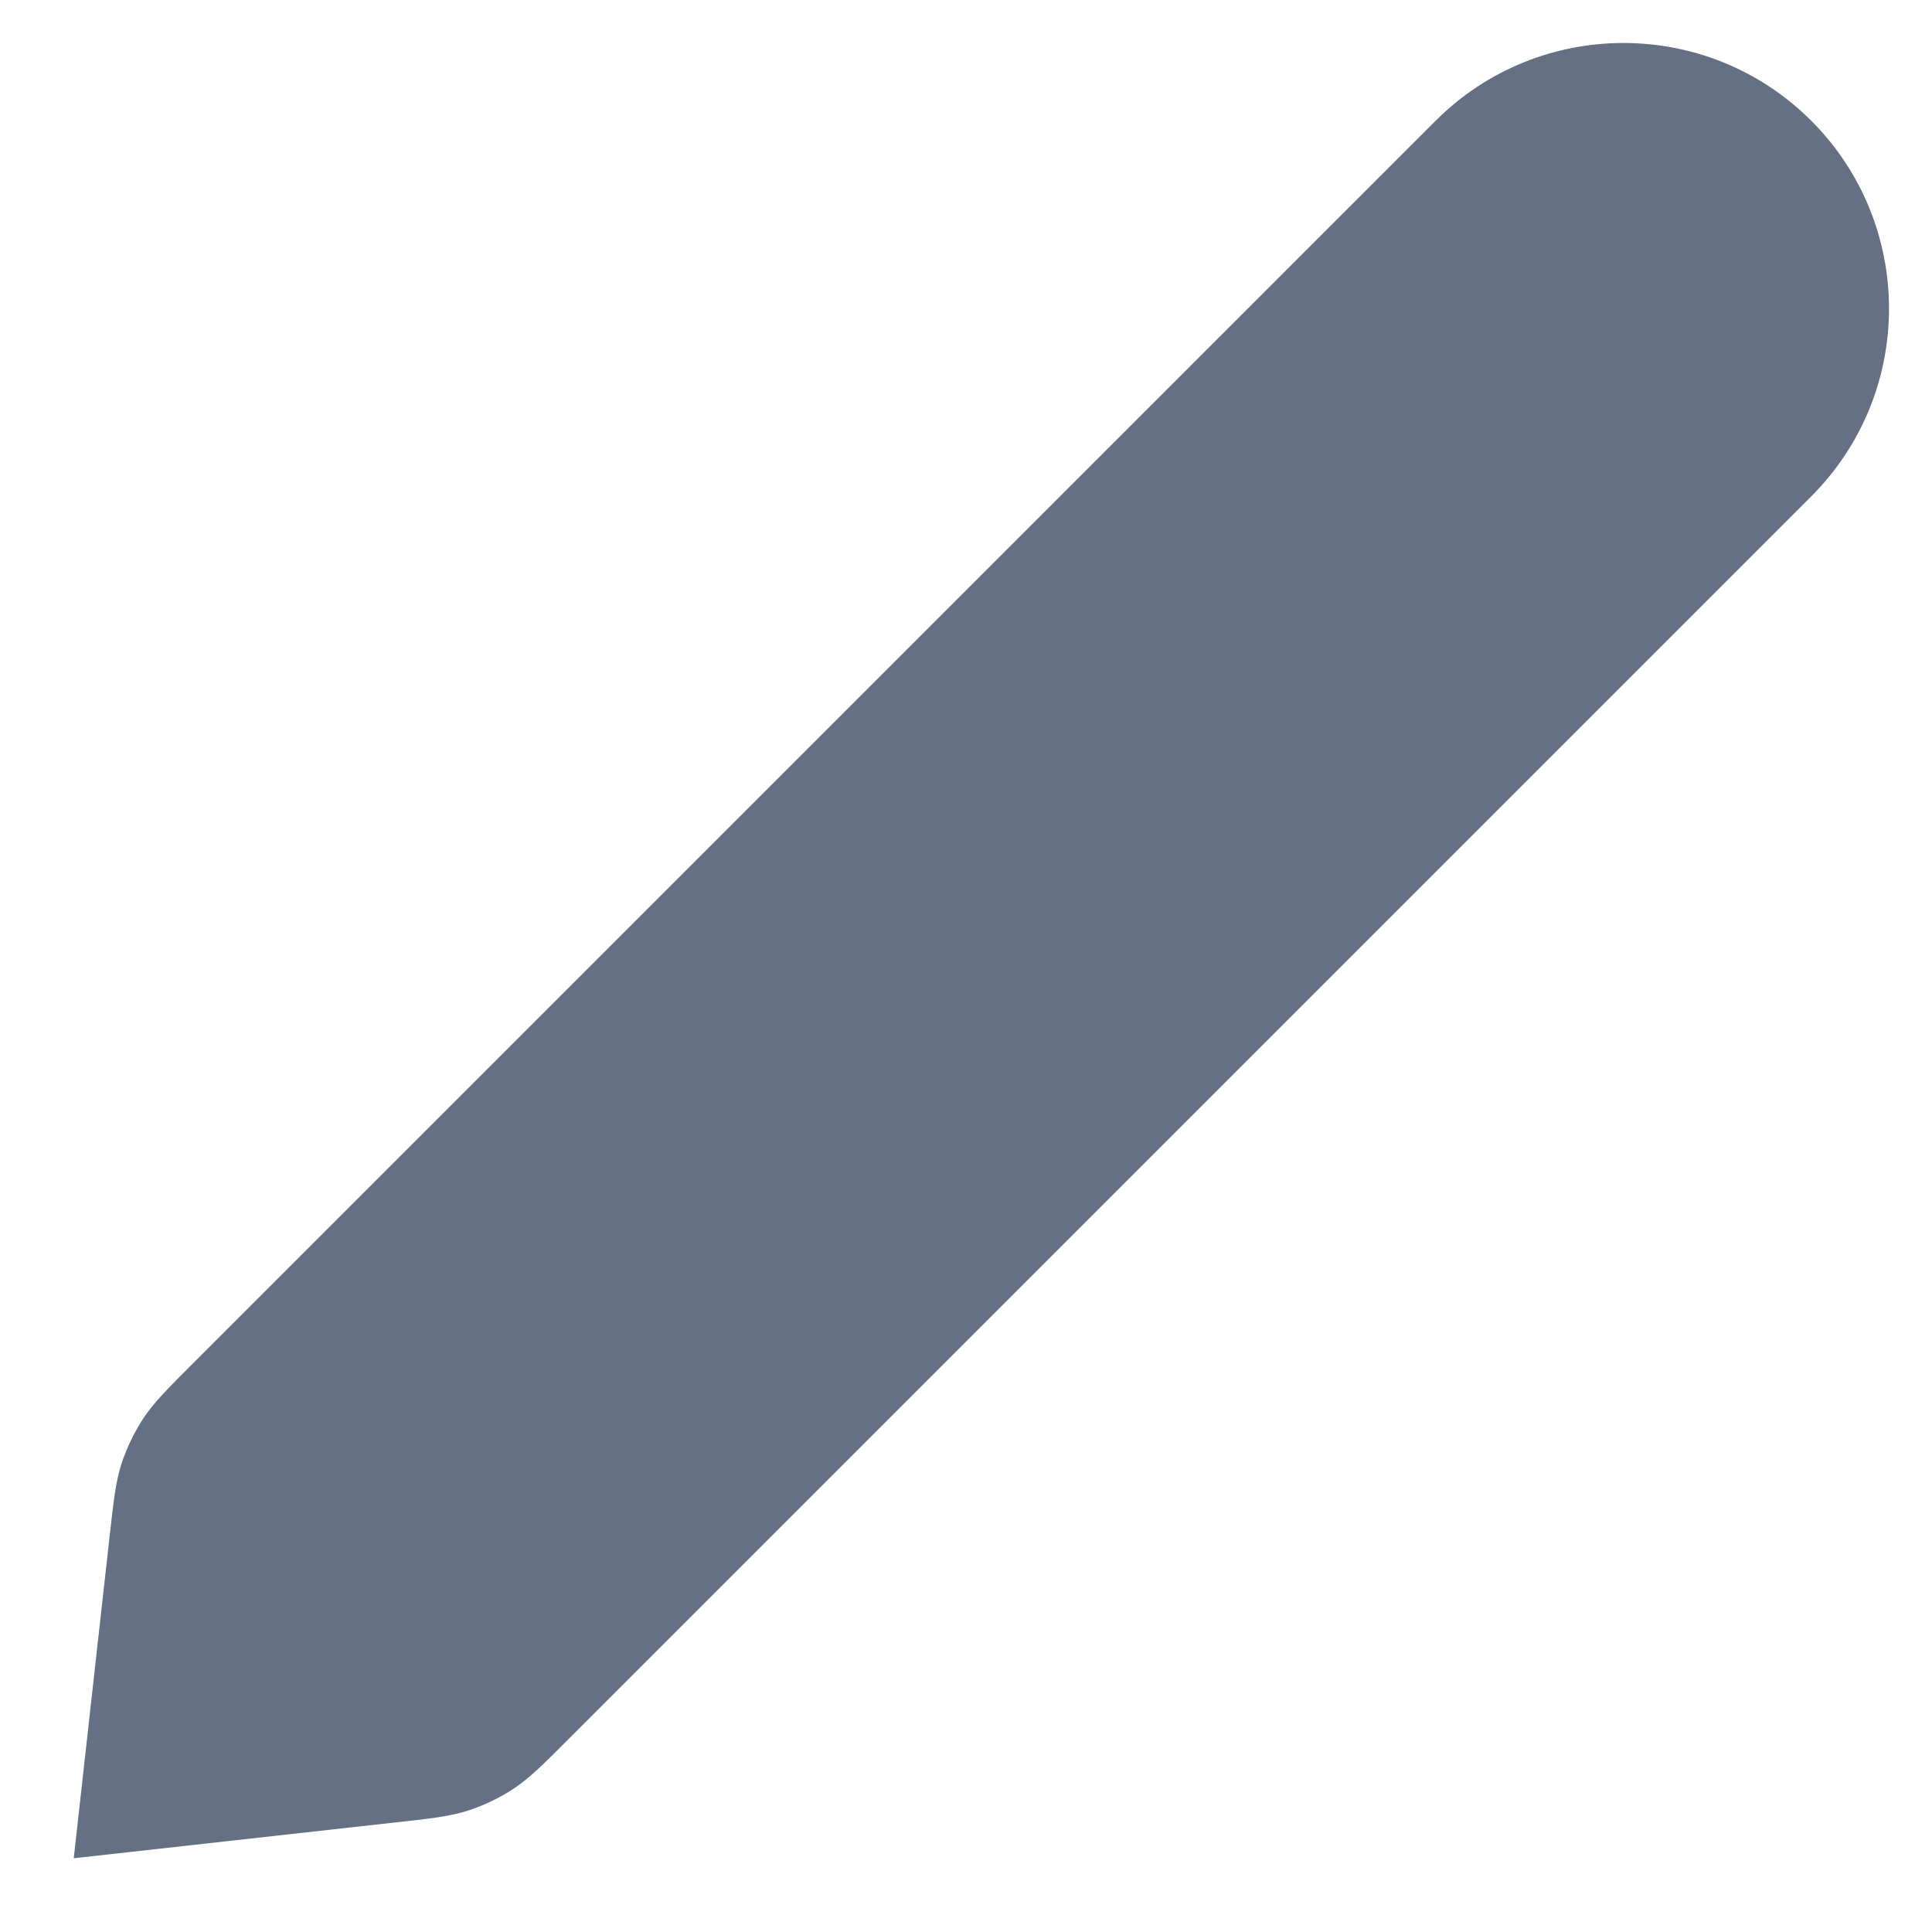 <svg width="12" height="12" viewBox="0 0 12 12" fill="none" xmlns="http://www.w3.org/2000/svg">
<path d="M0.678 9.567C0.705 9.326 0.718 9.206 0.754 9.093C0.787 8.993 0.833 8.898 0.89 8.81C0.956 8.711 1.041 8.625 1.213 8.454L8.917 0.75C9.561 0.106 10.606 0.106 11.25 0.75C11.894 1.394 11.894 2.439 11.25 3.083L3.546 10.787C3.375 10.959 3.289 11.044 3.19 11.11C3.102 11.168 3.007 11.213 2.907 11.246C2.794 11.282 2.674 11.296 2.433 11.322L0.458 11.542L0.678 9.567Z" fill="#667085"/>
</svg>

